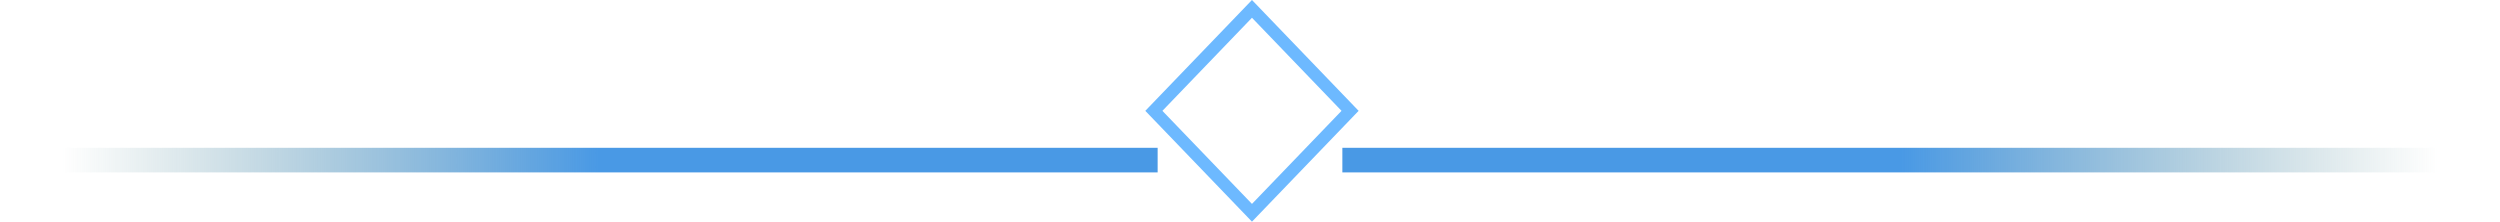 <svg width="203" height="18" viewBox="0 0 203 18" fill="none" xmlns="http://www.w3.org/2000/svg">
<path d="M109.626 9L101.66 17.278L93.693 9L101.66 0.721L109.626 9Z" stroke="#2294FF" stroke-opacity="0.66"/>
<g filter="url(#filter0_d_80_29)">
<path d="M5 8C4.448 8 4 8.448 4 9C4 9.552 4.448 10 5 10L5 8ZM94 9L94 8L5 8L5 9L5 10L94 10L94 9Z" fill="url(#paint0_linear_80_29)"/>
</g>
<g filter="url(#filter1_d_80_29)">
<path d="M198 8C198.552 8 199 8.448 199 9C199 9.552 198.552 10 198 10L198 8ZM109 9L109 8L198 8L198 9L198 10L109 10L109 9Z" fill="url(#paint1_linear_80_29)"/>
</g>
<defs>
<filter id="filter0_d_80_29" x="0" y="8" width="98" height="10" filterUnits="userSpaceOnUse" color-interpolation-filters="sRGB">
<feFlood flood-opacity="0" result="BackgroundImageFix"/>
<feColorMatrix in="SourceAlpha" type="matrix" values="0 0 0 0 0 0 0 0 0 0 0 0 0 0 0 0 0 0 127 0" result="hardAlpha"/>
<feOffset dy="4"/>
<feGaussianBlur stdDeviation="2"/>
<feComposite in2="hardAlpha" operator="out"/>
<feColorMatrix type="matrix" values="0 0 0 0 0 0 0 0 0 0 0 0 0 0 0 0 0 0 0.25 0"/>
<feBlend mode="normal" in2="BackgroundImageFix" result="effect1_dropShadow_80_29"/>
<feBlend mode="normal" in="SourceGraphic" in2="effect1_dropShadow_80_29" result="shape"/>
</filter>
<filter id="filter1_d_80_29" x="105" y="8" width="98" height="10" filterUnits="userSpaceOnUse" color-interpolation-filters="sRGB">
<feFlood flood-opacity="0" result="BackgroundImageFix"/>
<feColorMatrix in="SourceAlpha" type="matrix" values="0 0 0 0 0 0 0 0 0 0 0 0 0 0 0 0 0 0 127 0" result="hardAlpha"/>
<feOffset dy="4"/>
<feGaussianBlur stdDeviation="2"/>
<feComposite in2="hardAlpha" operator="out"/>
<feColorMatrix type="matrix" values="0 0 0 0 0 0 0 0 0 0 0 0 0 0 0 0 0 0 0.25 0"/>
<feBlend mode="normal" in2="BackgroundImageFix" result="effect1_dropShadow_80_29"/>
<feBlend mode="normal" in="SourceGraphic" in2="effect1_dropShadow_80_29" result="shape"/>
</filter>
<linearGradient id="paint0_linear_80_29" x1="94" y1="8.5" x2="5" y2="8.5" gradientUnits="userSpaceOnUse">
<stop offset="0.51" stop-color="#4999E5"/>
<stop offset="1" stop-color="#6A9799" stop-opacity="0"/>
</linearGradient>
<linearGradient id="paint1_linear_80_29" x1="109" y1="8.5" x2="198" y2="8.5" gradientUnits="userSpaceOnUse">
<stop offset="0.51" stop-color="#4999E5"/>
<stop offset="1" stop-color="#6A9799" stop-opacity="0"/>
</linearGradient>
</defs>
</svg>
